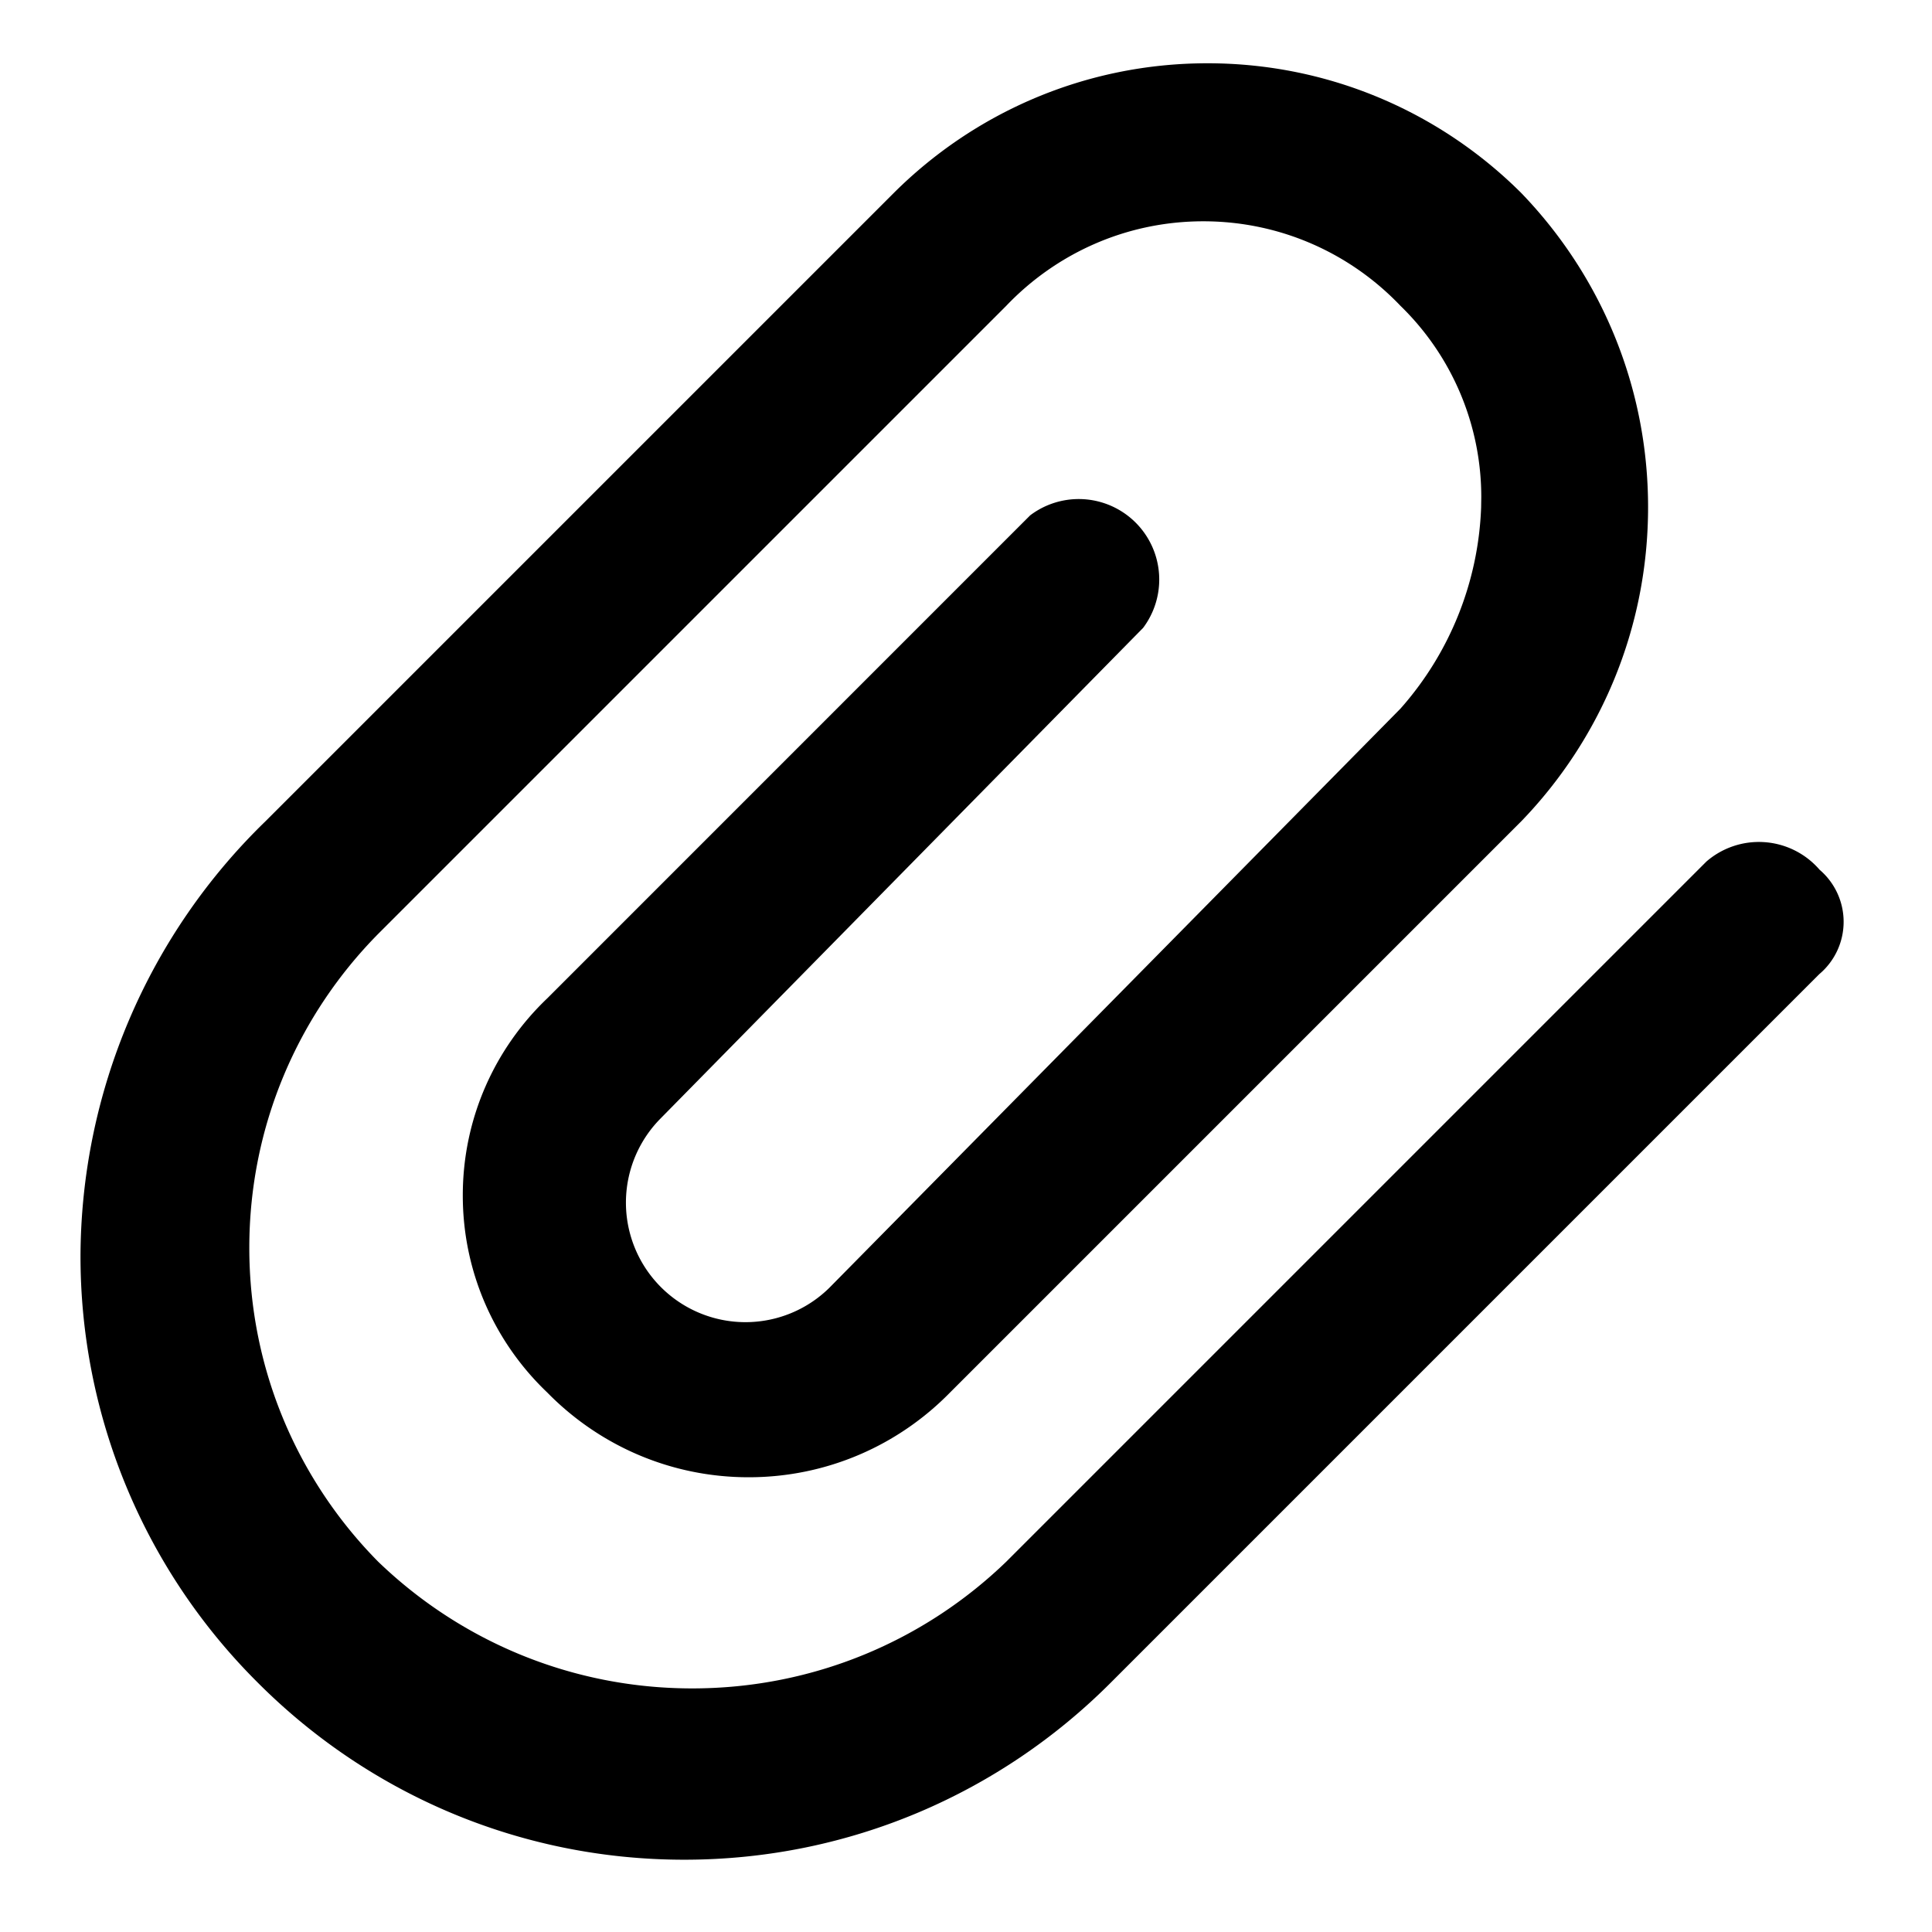 <svg xmlns="http://www.w3.org/2000/svg" width="24" height="24"><path d="M22.6 10.8a.996.996 0 0 0-1.402-.098l-8.699 8.699c-1.009.974-2.385 1.573-3.9 1.573s-2.891-.6-3.902-1.575c-.988-1-1.6-2.378-1.6-3.898s.611-2.898 1.602-3.901l7.799-7.799c.617-.648 1.486-1.052 2.45-1.052s1.833.403 2.449 1.05a3.312 3.312 0 0 1 1.004 2.378l-.002.129a3.986 3.986 0 0 1-1.003 2.498L10.3 16a1.485 1.485 0 0 1-2.1-2.1l6-6.1a1 1 0 0 0-1.403-1.398L6.8 12.4c-.648.617-1.051 1.486-1.051 2.45s.403 1.833 1.05 2.449c.637.65 1.522 1.052 2.501 1.052s1.864-.402 2.499-1.05L18.9 10.2c.974-1.009 1.573-2.385 1.573-3.9s-.6-2.891-1.575-3.902C17.901 1.403 16.522.786 15 .786s-2.901.617-3.9 1.614l-7.8 7.8A7.558 7.558 0 0 0 1 15.598 7.466 7.466 0 0 0 3.2 20.9c1.355 1.36 3.229 2.202 5.3 2.202s3.945-.842 5.3-2.201l8.8-8.8a.85.85 0 0 0 .001-1.299z"/></svg>